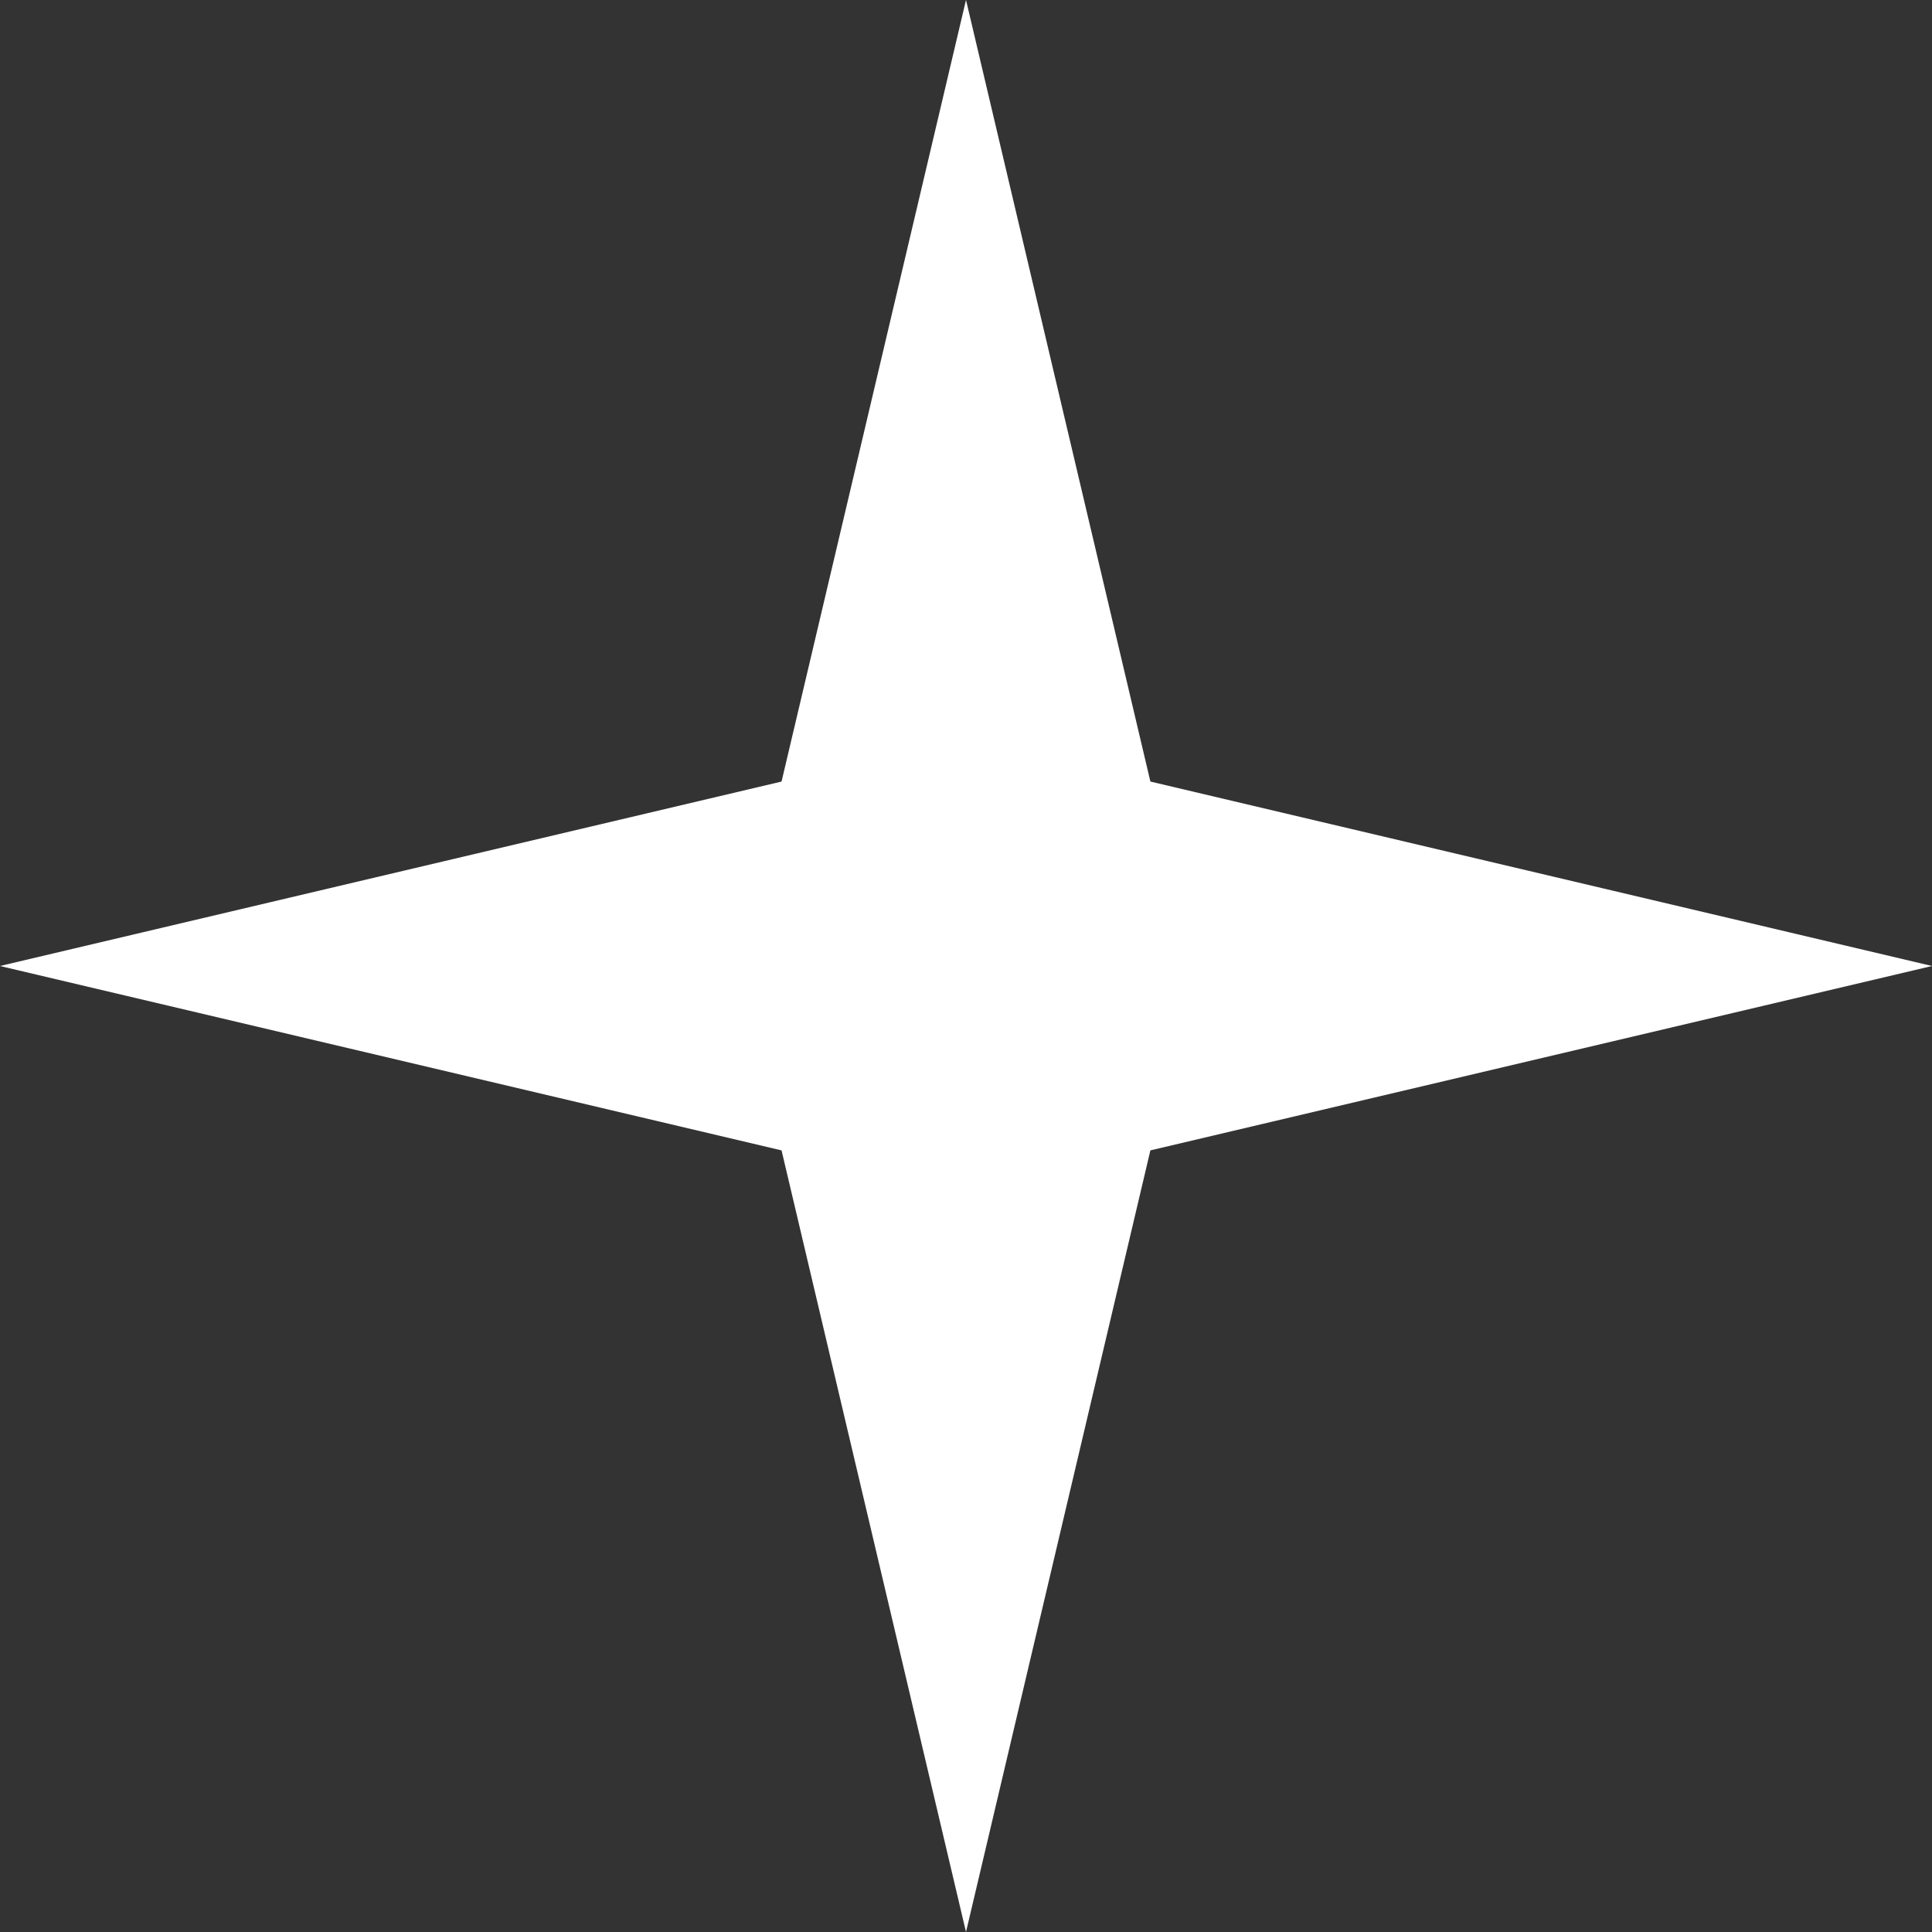 <svg width="32" height="32" viewBox="0 0 32 32" fill="none" xmlns="http://www.w3.org/2000/svg">
<rect x="0" y="0" width="32" height="32" fill="#333333" stroke="none"/>
<path d="M16 32L12.945 19.054L-0.001 16L12.945 12.945L16 -0.001L19.054 12.945L32 16L19.054 19.054L16 32Z" fill="white"/>
</svg>
